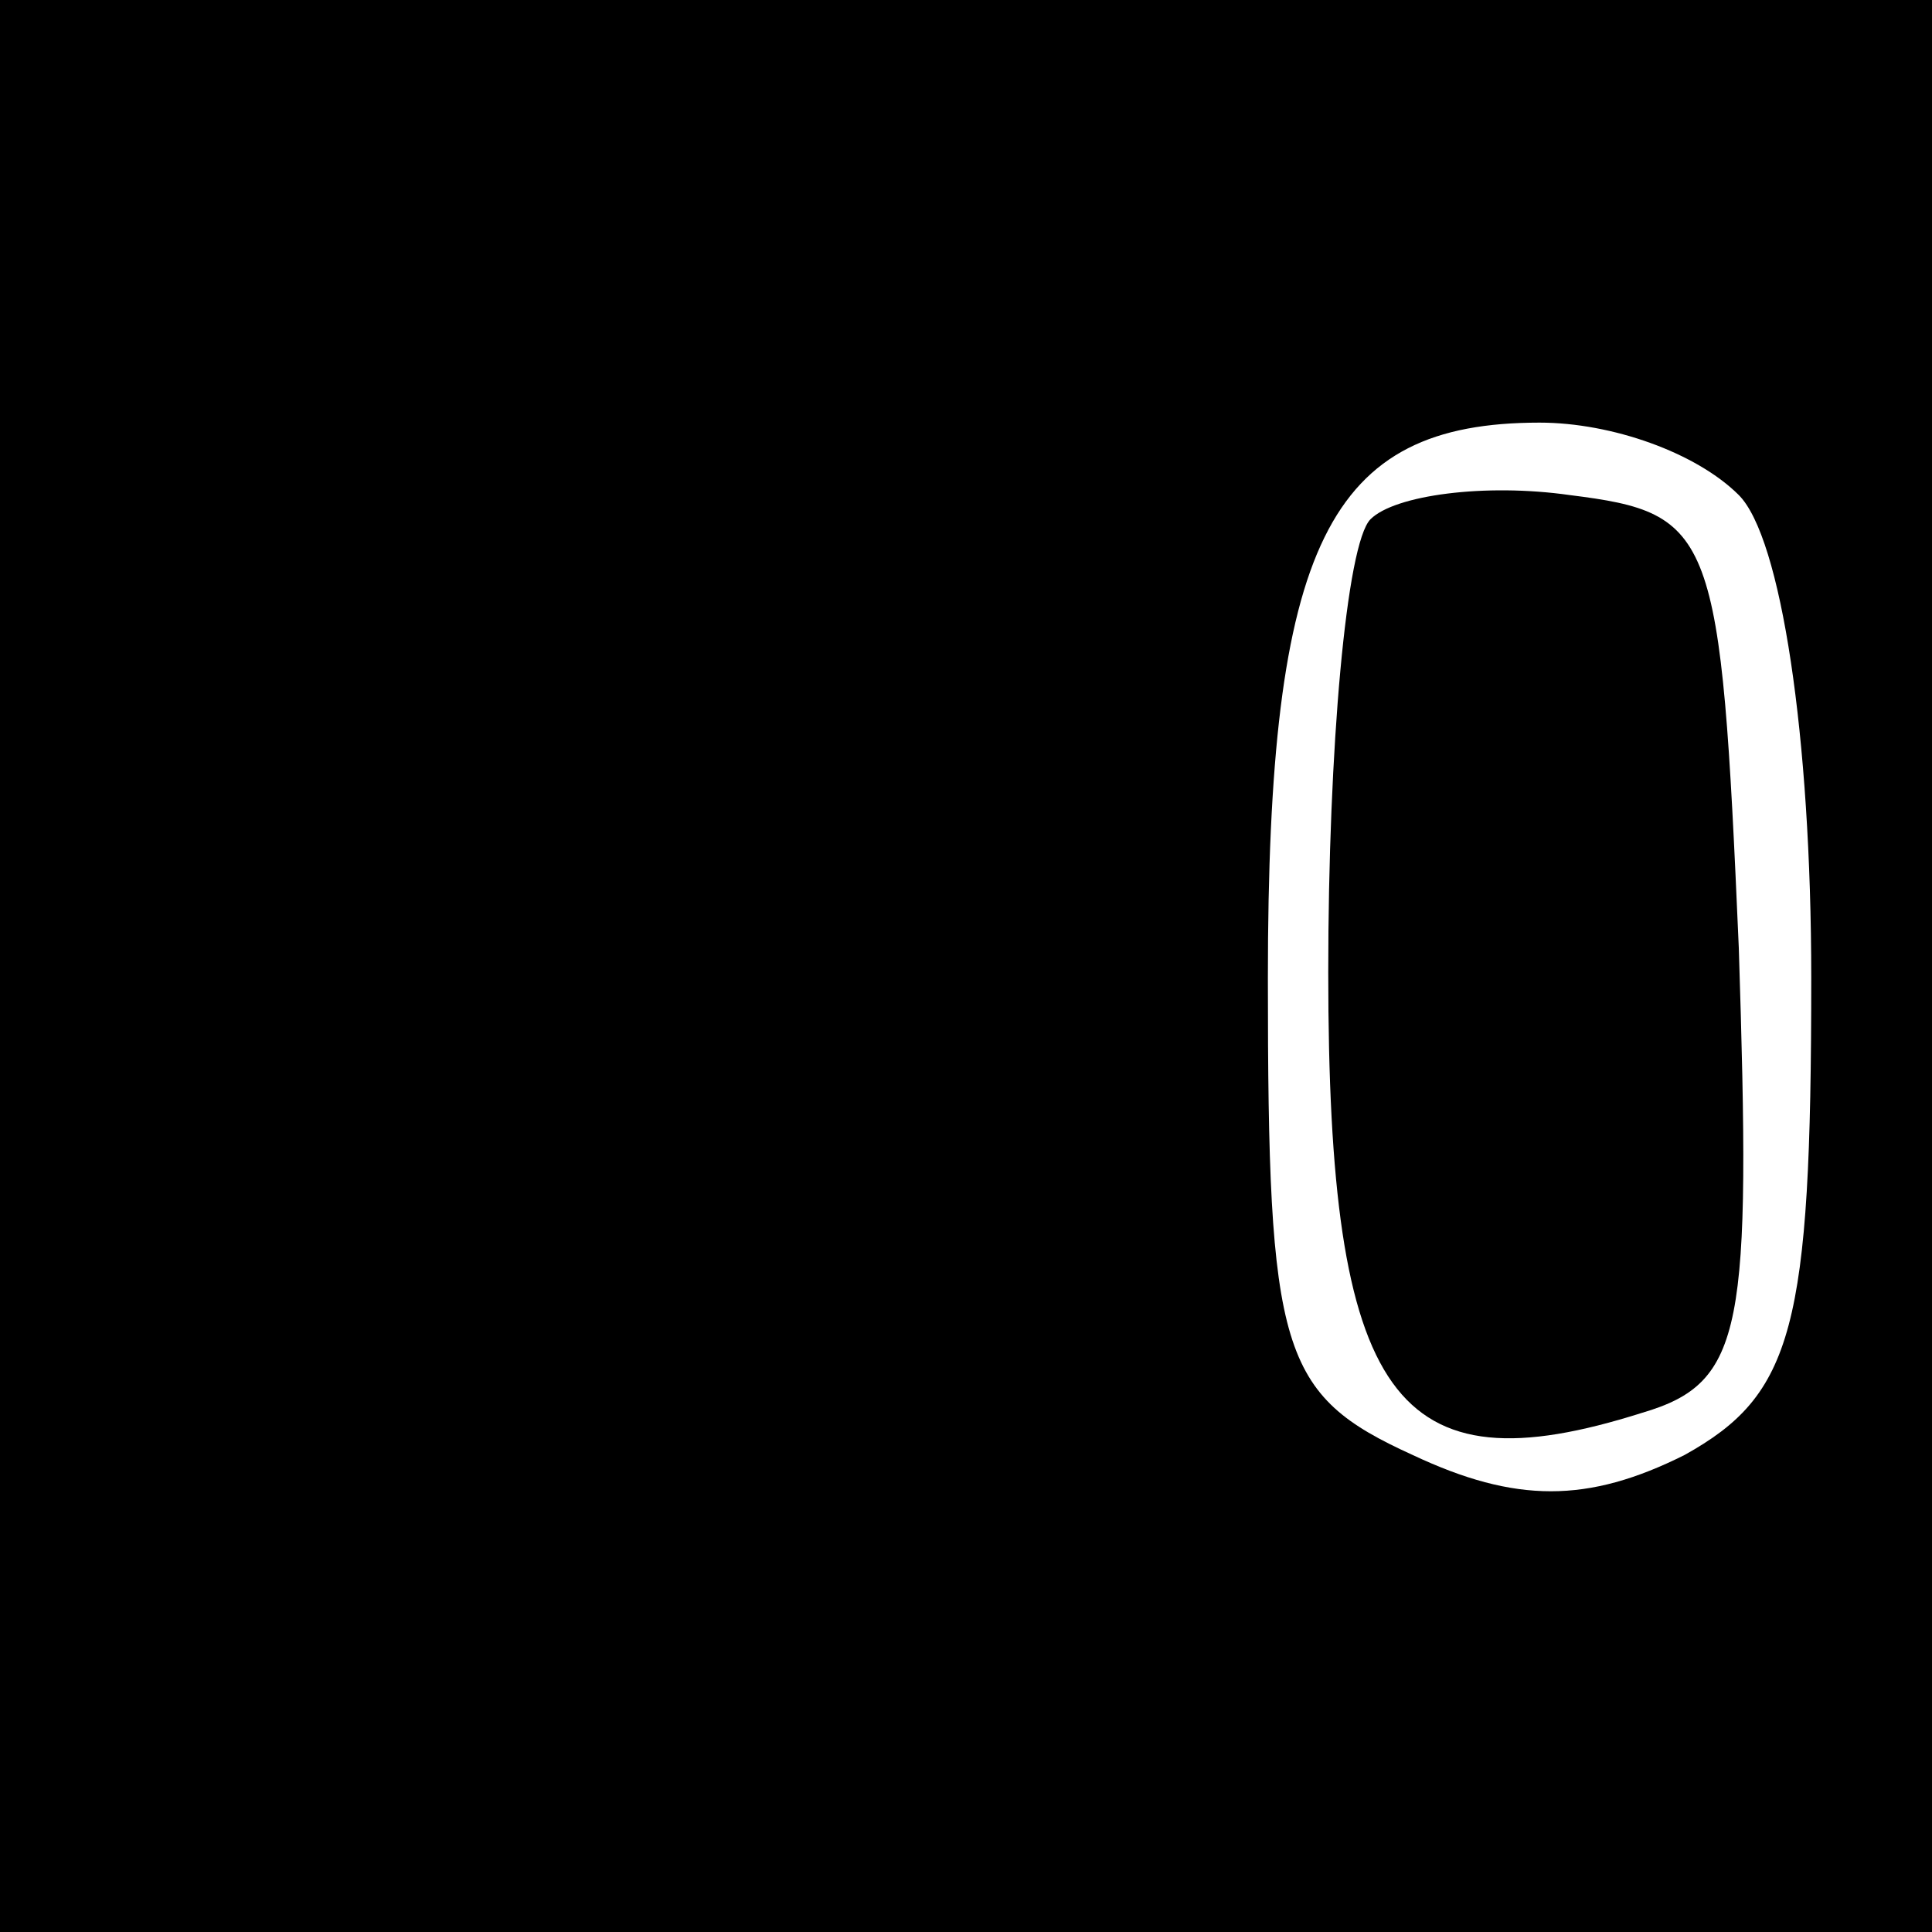 <?xml version="1.0" standalone="no"?>
<!DOCTYPE svg PUBLIC "-//W3C//DTD SVG 20010904//EN"
 "http://www.w3.org/TR/2001/REC-SVG-20010904/DTD/svg10.dtd">
<svg version="1.0" xmlns="http://www.w3.org/2000/svg"
 width="32pt" height="32pt" viewBox="0 0 32 32"
 preserveAspectRatio="xMidYMid meet">
<rect x="0" y="0" width="32" height="32" fill="#808080" stroke="none"/>
<g transform="translate(0,32) scale(0.1,-0.1)"
fill="#000000" stroke="none">
<path fill="#000000" stroke="none" d="M0 160 l0 -160 160 0 160 0 0 160 0
160 -160 0 -160 0 0 -160z"/>
<path fill="#ffffff" stroke="none" d="M288 238 c7 -7 12 -40 12 -80 0 -58 -3
-69 -21 -79 -16 -8 -28 -8 -45 0 -22 10 -24 17 -24 79 0 72 10 92 45 92 12 0
26 -5 33 -12z"/>
<path fill="#000000" stroke="none" d="M227 234 c-4 -4 -7 -38 -7 -75 0 -71
11 -86 52 -73 17 5 18 14 16 77 -3 69 -4 72 -28 75 -14 2 -29 0 -33 -4z"/>
</g>
</svg>
